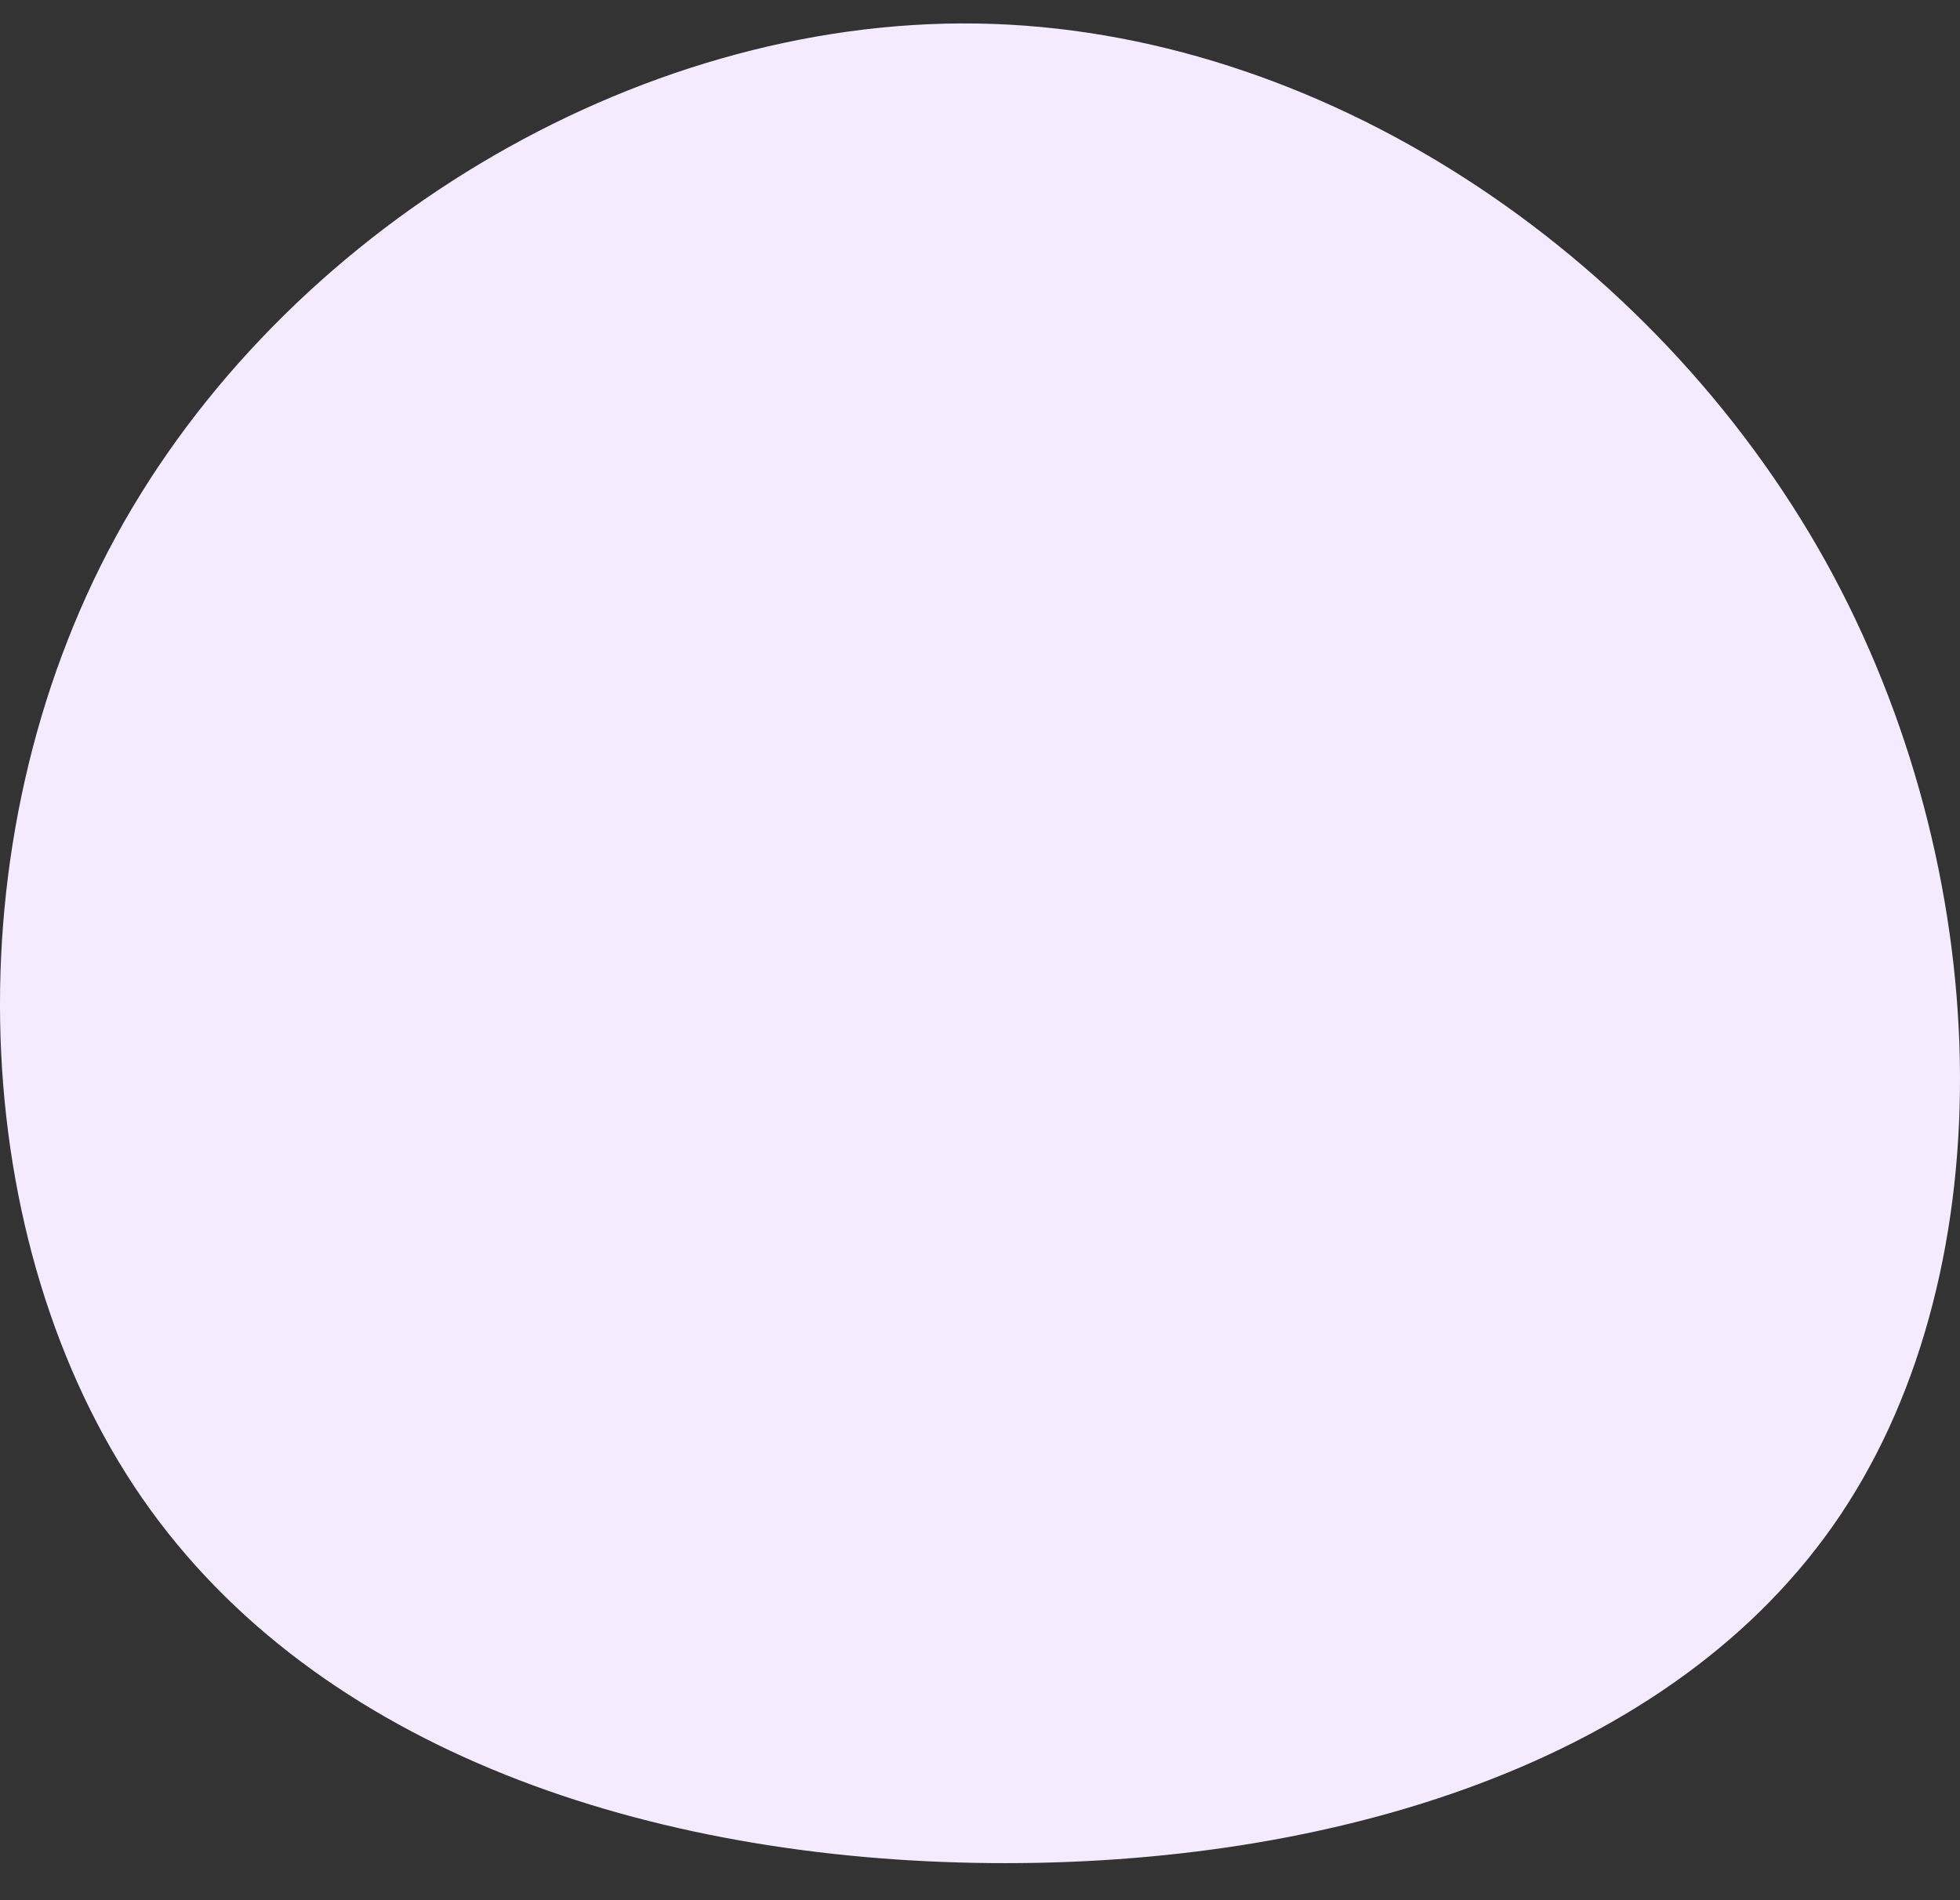 <svg width="33" height="32" viewBox="0 0 33 32" fill="none" xmlns="http://www.w3.org/2000/svg">
<rect x="0" y="0" width="33" height="32" fill="#333333" stroke="none"/>
<path d="M30.73 9.44C33.625 14.653 33.795 21.32 30.986 25.513C28.177 29.706 22.38 31.427 16.676 31.375C10.973 31.323 5.355 29.507 2.392 25.227C-0.562 20.948 -0.861 14.204 1.948 9.042C4.757 3.889 10.674 0.31 16.446 0.396C22.209 0.483 27.827 4.235 30.73 9.44Z" fill="#F5EBFF"/>
</svg>
